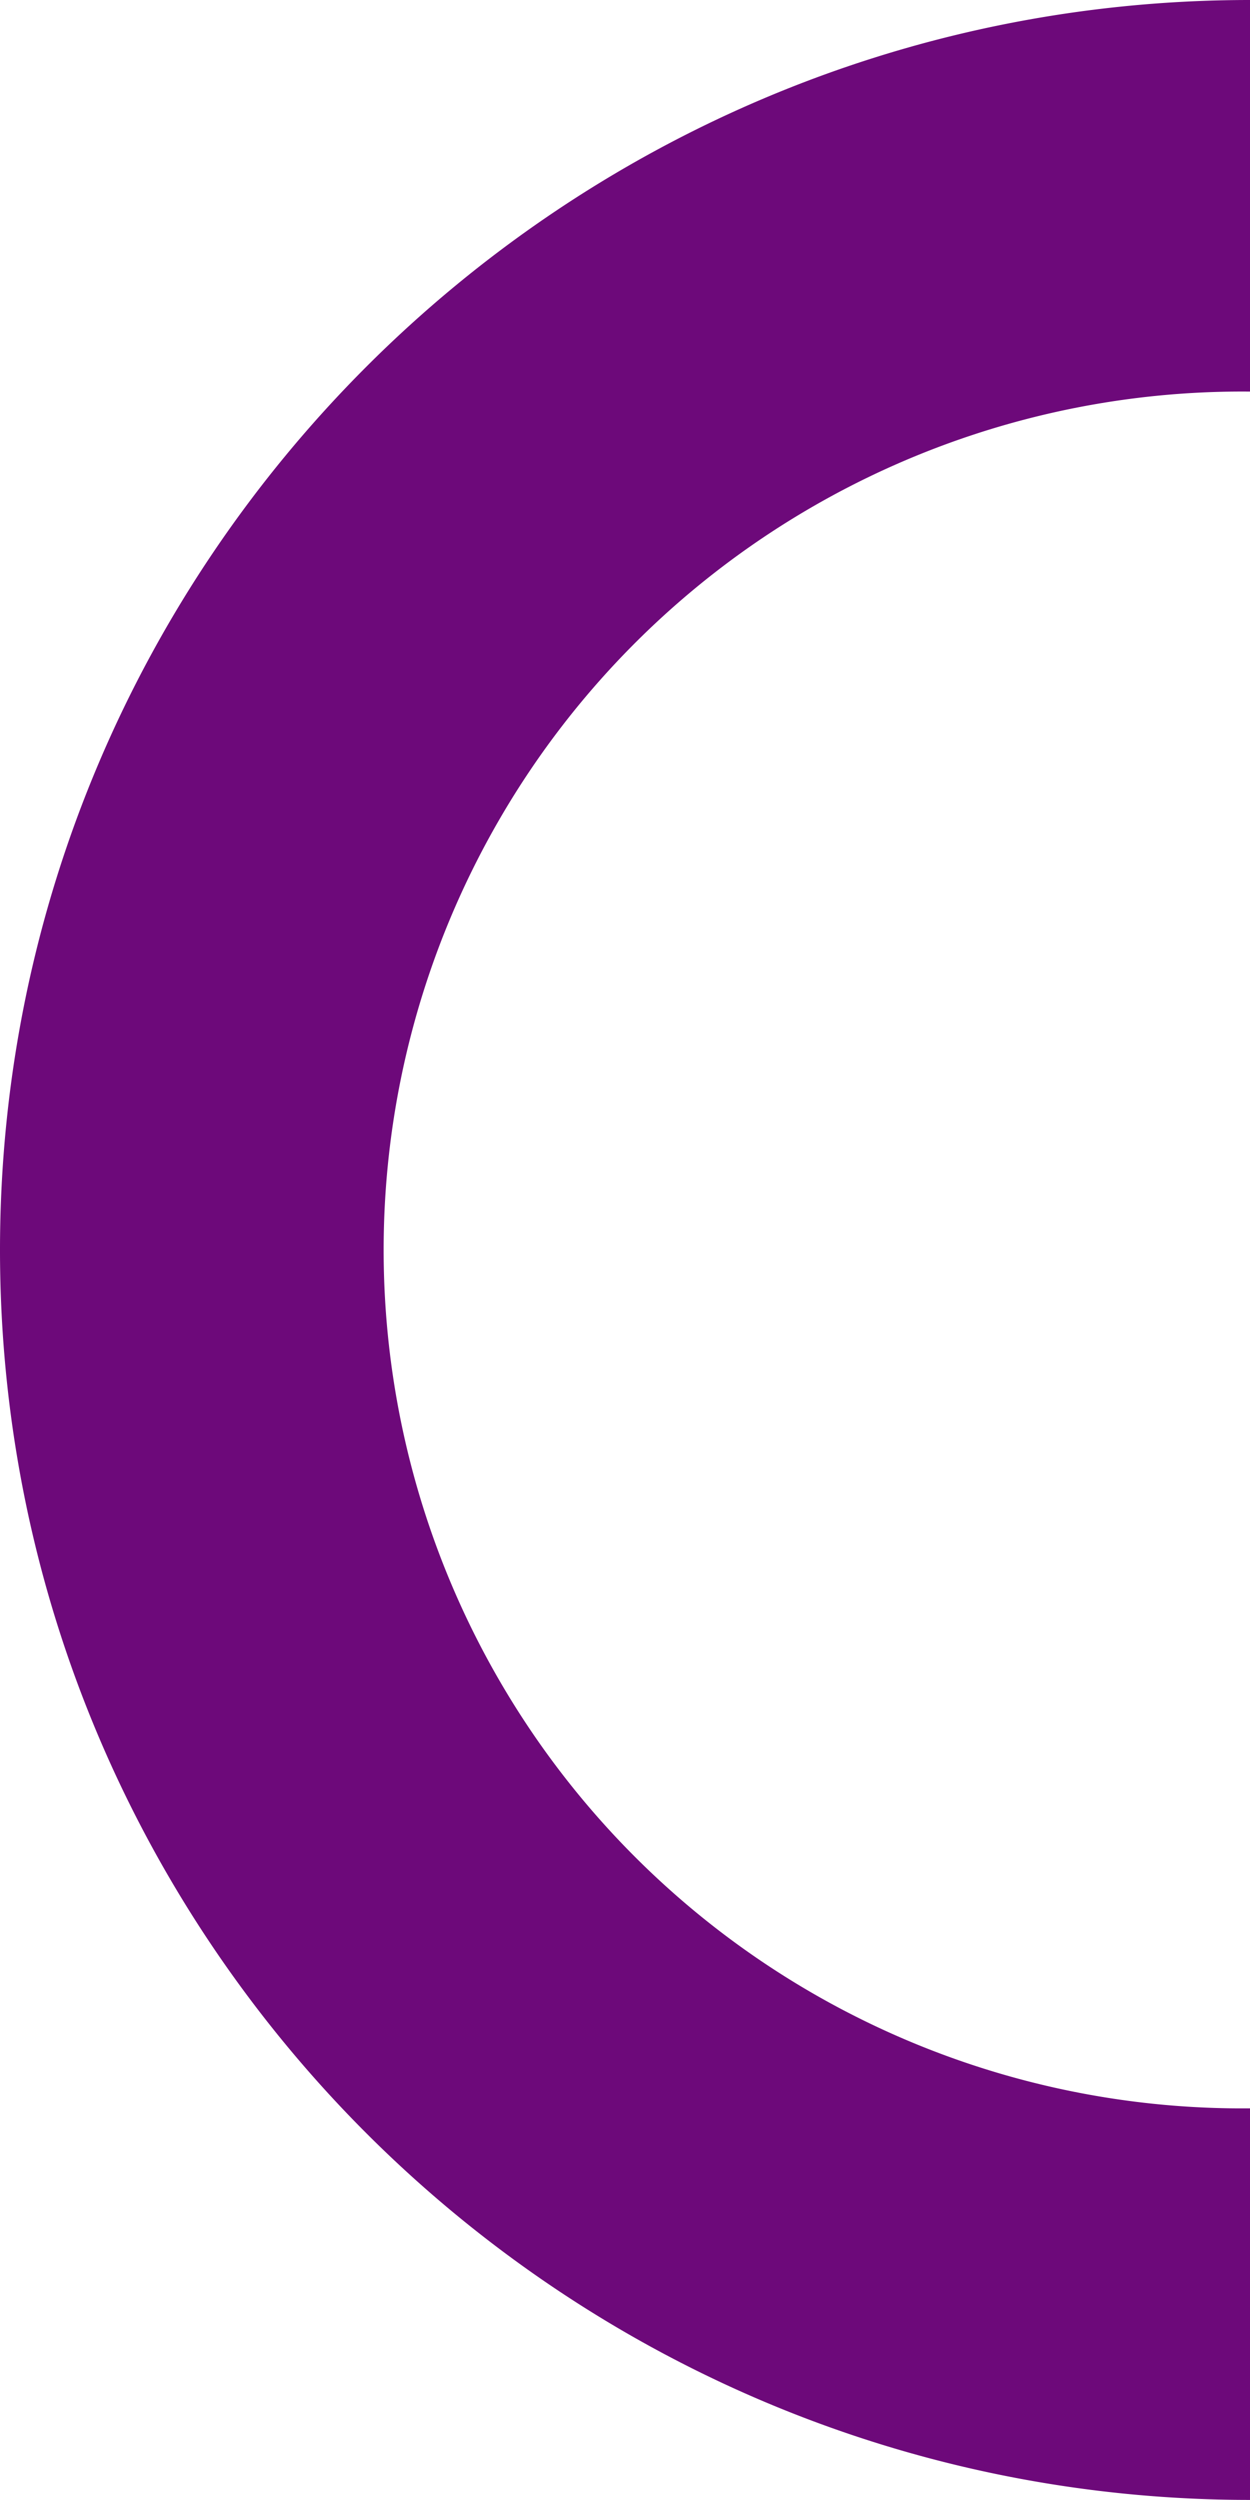 <svg xmlns="http://www.w3.org/2000/svg" viewBox="0 0 170.24 340.47">
  <defs>
    <style>
      .cls-1 {
        fill: #6d097a;
      }
    </style>
  </defs>
  <g id="Слой_2" data-name="Слой 2">
    <g id="Слой_1-2" data-name="Слой 1">
      <path class="cls-1" d="M170.24,340.47C76.37,340.47,0,264.11,0,170.24S76.37,0,170.24,0V53.33a116.91,116.91,0,1,0,0,233.81Z"/>
    </g>
  </g>
</svg>
